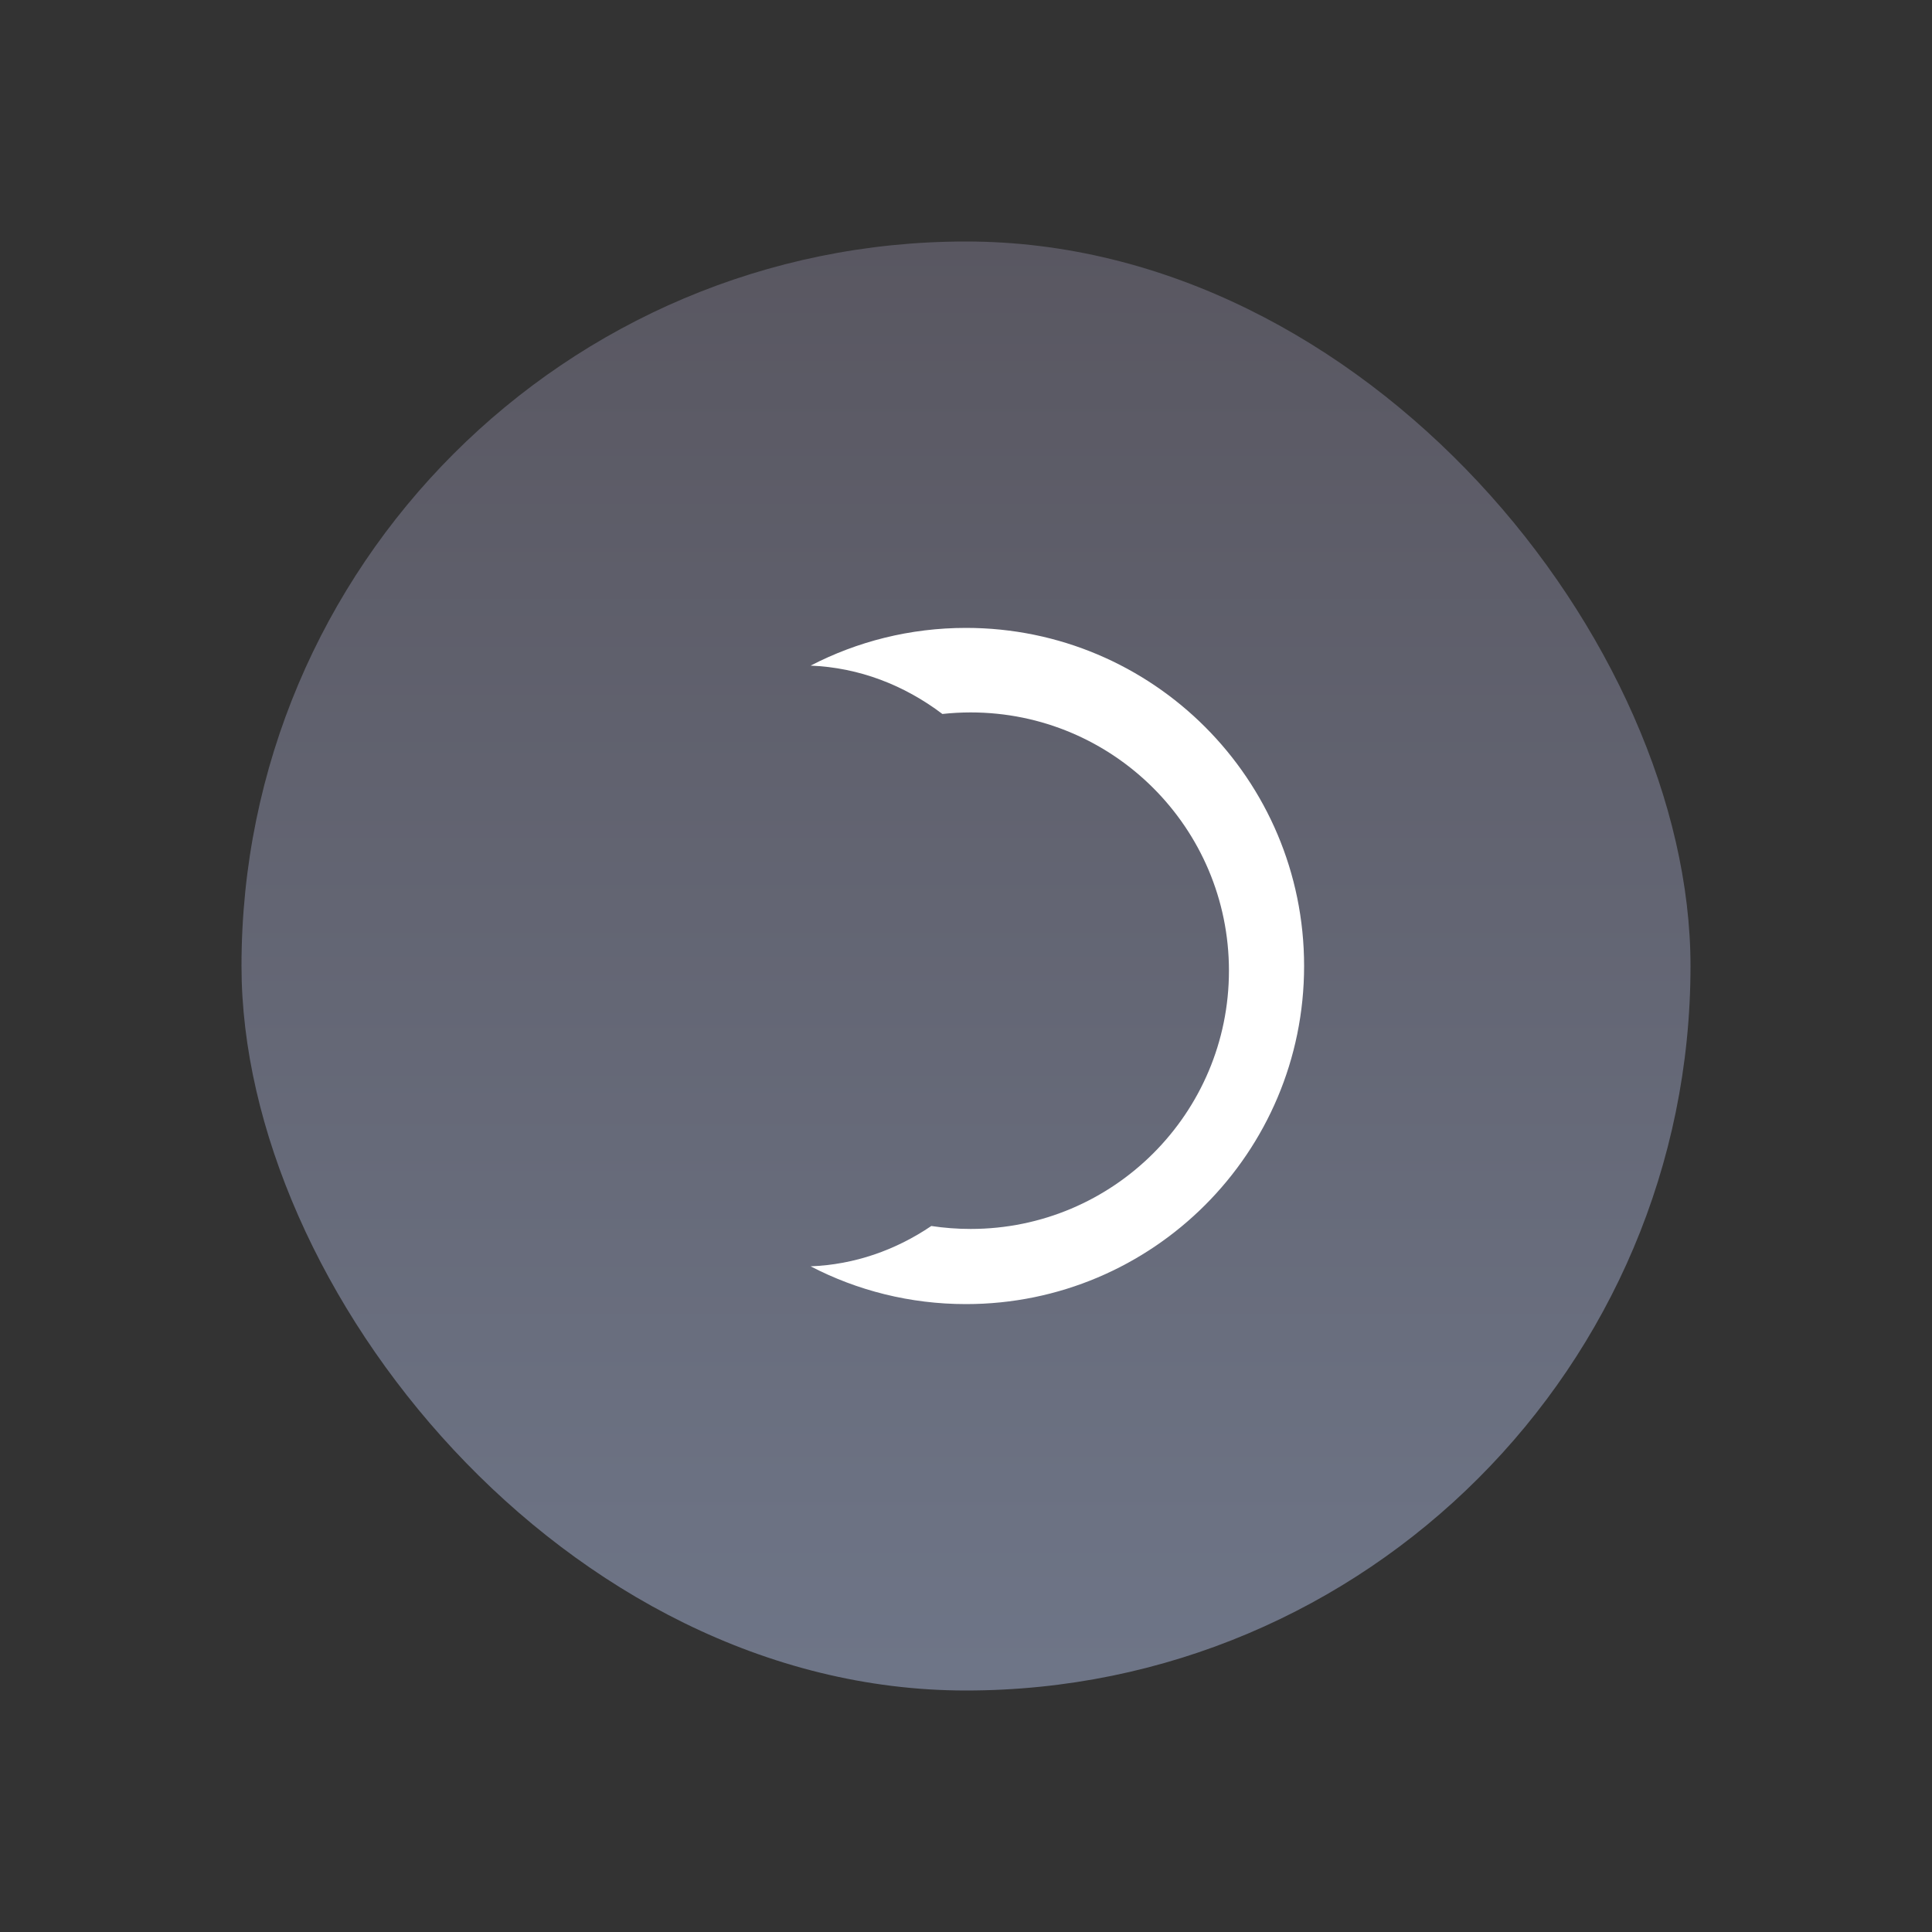 <svg width="40" height="40" viewBox="0 0 40 40" fill="none" xmlns="http://www.w3.org/2000/svg">
<rect x="0" y="0" width="40" height="40" fill="#333333" stroke="none"/>
<rect x="5" y="5" width="30" height="30" rx="15" fill="url(#paint0_linear_0_55)"/>
<path fill-rule="evenodd" clip-rule="evenodd" d="M27 20C27 23.866 23.866 27 20 27C18.84 27 17.746 26.718 16.783 26.218C17.692 26.183 18.543 25.883 19.282 25.383C19.547 25.423 19.82 25.444 20.097 25.444C23.05 25.444 25.444 23.05 25.444 20.097C25.444 17.144 23.05 14.75 20.097 14.75C19.899 14.75 19.703 14.761 19.511 14.782C18.721 14.184 17.787 13.821 16.783 13.781C17.746 13.282 18.84 13 20 13C23.866 13 27 16.134 27 20Z" fill="white"/>
<defs>
<linearGradient id="paint0_linear_0_55" x1="5.193" y1="5" x2="5.193" y2="34.613" gradientUnits="userSpaceOnUse">
<stop stop-color="#595761"/>
<stop offset="1" stop-color="#6E7587"/>
</linearGradient>
</defs>
</svg>
